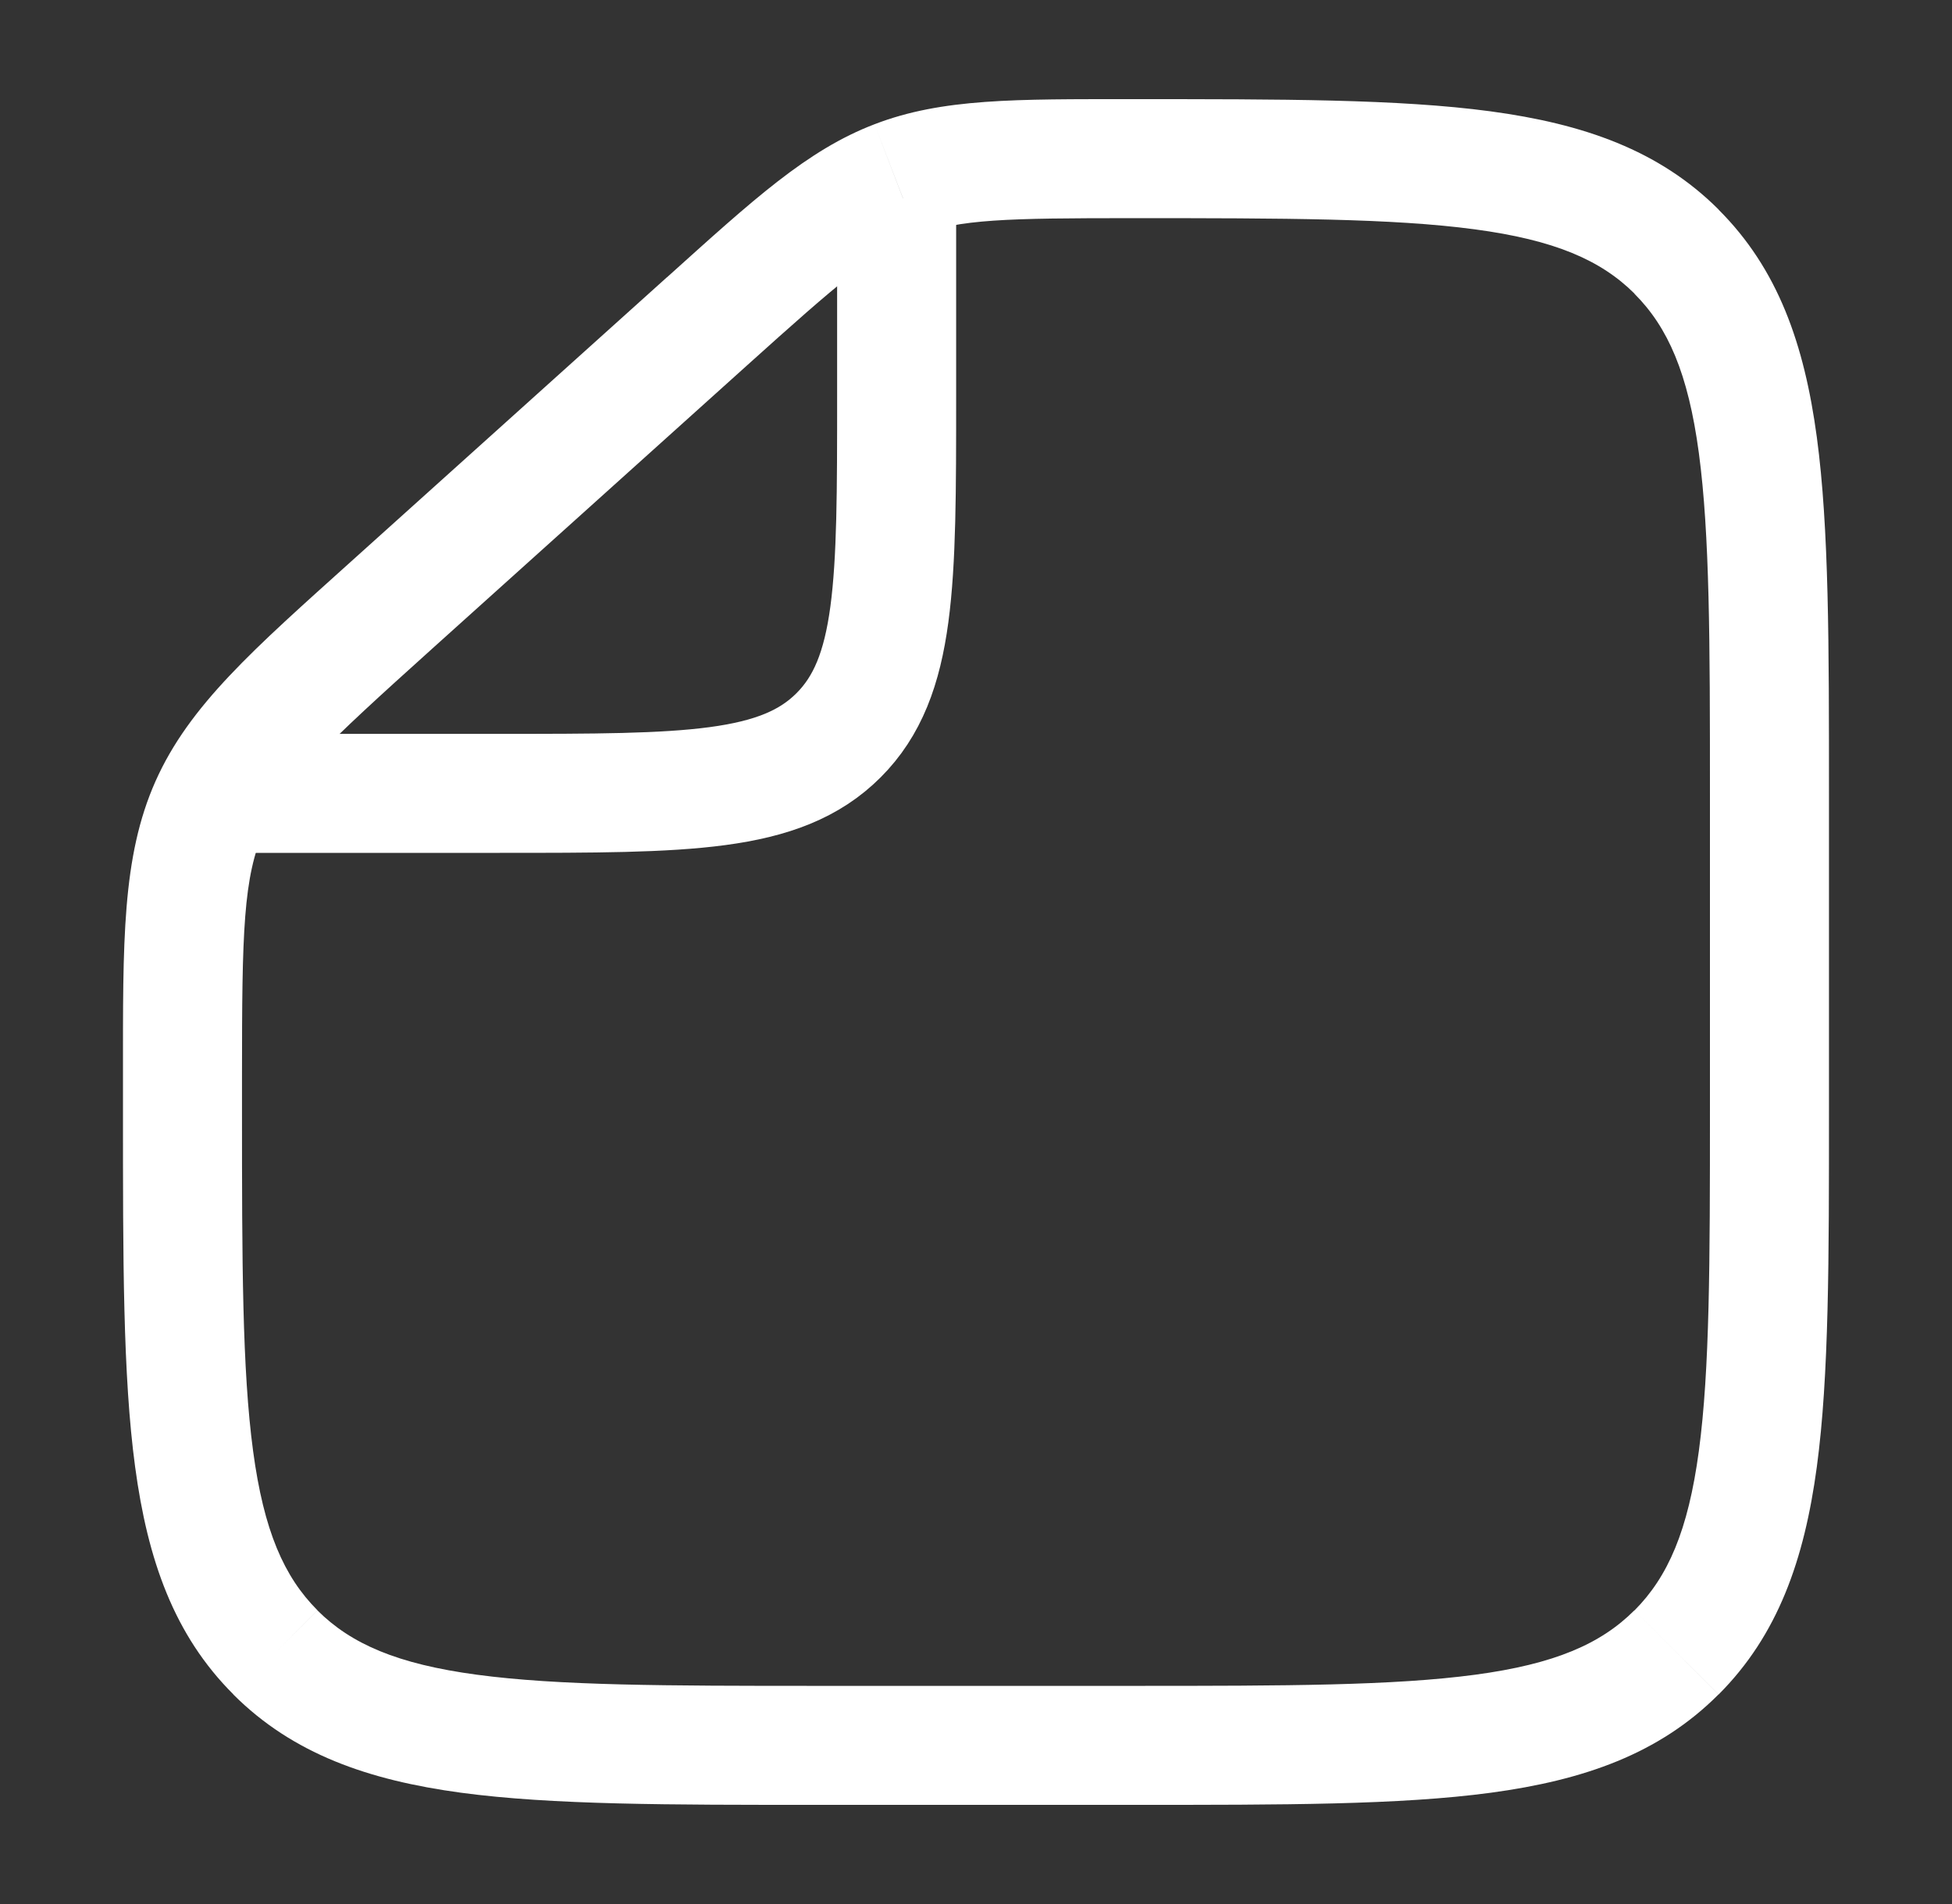 <svg width="41" height="40" viewBox="0 0 41 40" fill="none" xmlns="http://www.w3.org/2000/svg">
<rect x="0" y="0" width="41" height="40" fill="#333333" stroke="none"/>
<path d="M17.166 35.417H23.833V37.917H17.166V35.417ZM35.916 23.333V16.667H38.416V23.333H35.916ZM5.083 22.605V23.333H2.583V22.605H5.083ZM15.681 7.685L9.083 13.623L7.411 11.763L14.008 5.825L15.681 7.685ZM2.583 22.605C2.583 19.79 2.558 18.007 3.266 16.413L5.551 17.432C5.108 18.428 5.083 19.57 5.083 22.605H2.583ZM9.083 13.623C6.828 15.653 5.994 16.437 5.551 17.432L3.266 16.413C3.976 14.818 5.318 13.647 7.411 11.763L9.083 13.623ZM23.783 4.583C21.146 4.583 20.151 4.603 19.266 4.943L18.369 2.61C19.789 2.063 21.336 2.083 23.783 2.083V4.583ZM14.008 5.827C15.818 4.198 16.949 3.153 18.369 2.61L19.264 4.943C18.378 5.283 17.631 5.93 15.681 7.685L14.008 5.827ZM23.833 35.417C27.011 35.417 29.268 35.413 30.983 35.183C32.658 34.958 33.624 34.535 34.329 33.83L36.096 35.597C34.849 36.847 33.268 37.398 31.314 37.662C29.398 37.92 26.939 37.917 23.833 37.917V35.417ZM38.416 23.333C38.416 26.44 38.419 28.897 38.161 30.815C37.898 32.768 37.344 34.35 36.098 35.598L34.331 33.832C35.034 33.125 35.458 32.158 35.683 30.482C35.913 28.77 35.916 26.512 35.916 23.333H38.416ZM17.166 37.917C14.059 37.917 11.603 37.92 9.684 37.662C7.731 37.398 6.149 36.845 4.901 35.598L6.668 33.832C7.374 34.535 8.341 34.958 10.018 35.183C11.729 35.413 13.988 35.417 17.166 35.417V37.917ZM5.083 23.333C5.083 26.512 5.086 28.77 5.316 30.483C5.541 32.158 5.964 33.125 6.669 33.83L4.903 35.597C3.653 34.35 3.101 32.768 2.838 30.815C2.579 28.898 2.583 26.44 2.583 23.333H5.083ZM35.916 16.667C35.916 13.488 35.913 11.232 35.683 9.517C35.458 7.842 35.034 6.875 34.329 6.17L36.096 4.403C37.346 5.65 37.898 7.232 38.161 9.185C38.419 11.102 38.416 13.56 38.416 16.667H35.916ZM23.783 2.083C26.908 2.083 29.376 2.08 31.301 2.338C33.263 2.602 34.849 3.155 36.098 4.402L34.331 6.168C33.624 5.465 32.656 5.042 30.969 4.817C29.248 4.587 26.978 4.583 23.783 4.583V2.083Z" fill="white"/>
<path d="M18.833 4.167V8.333C18.833 12.262 18.833 14.227 17.613 15.447C16.393 16.667 14.428 16.667 10.5 16.667H3.833" stroke="white" stroke-width="2.5"/>
</svg>
